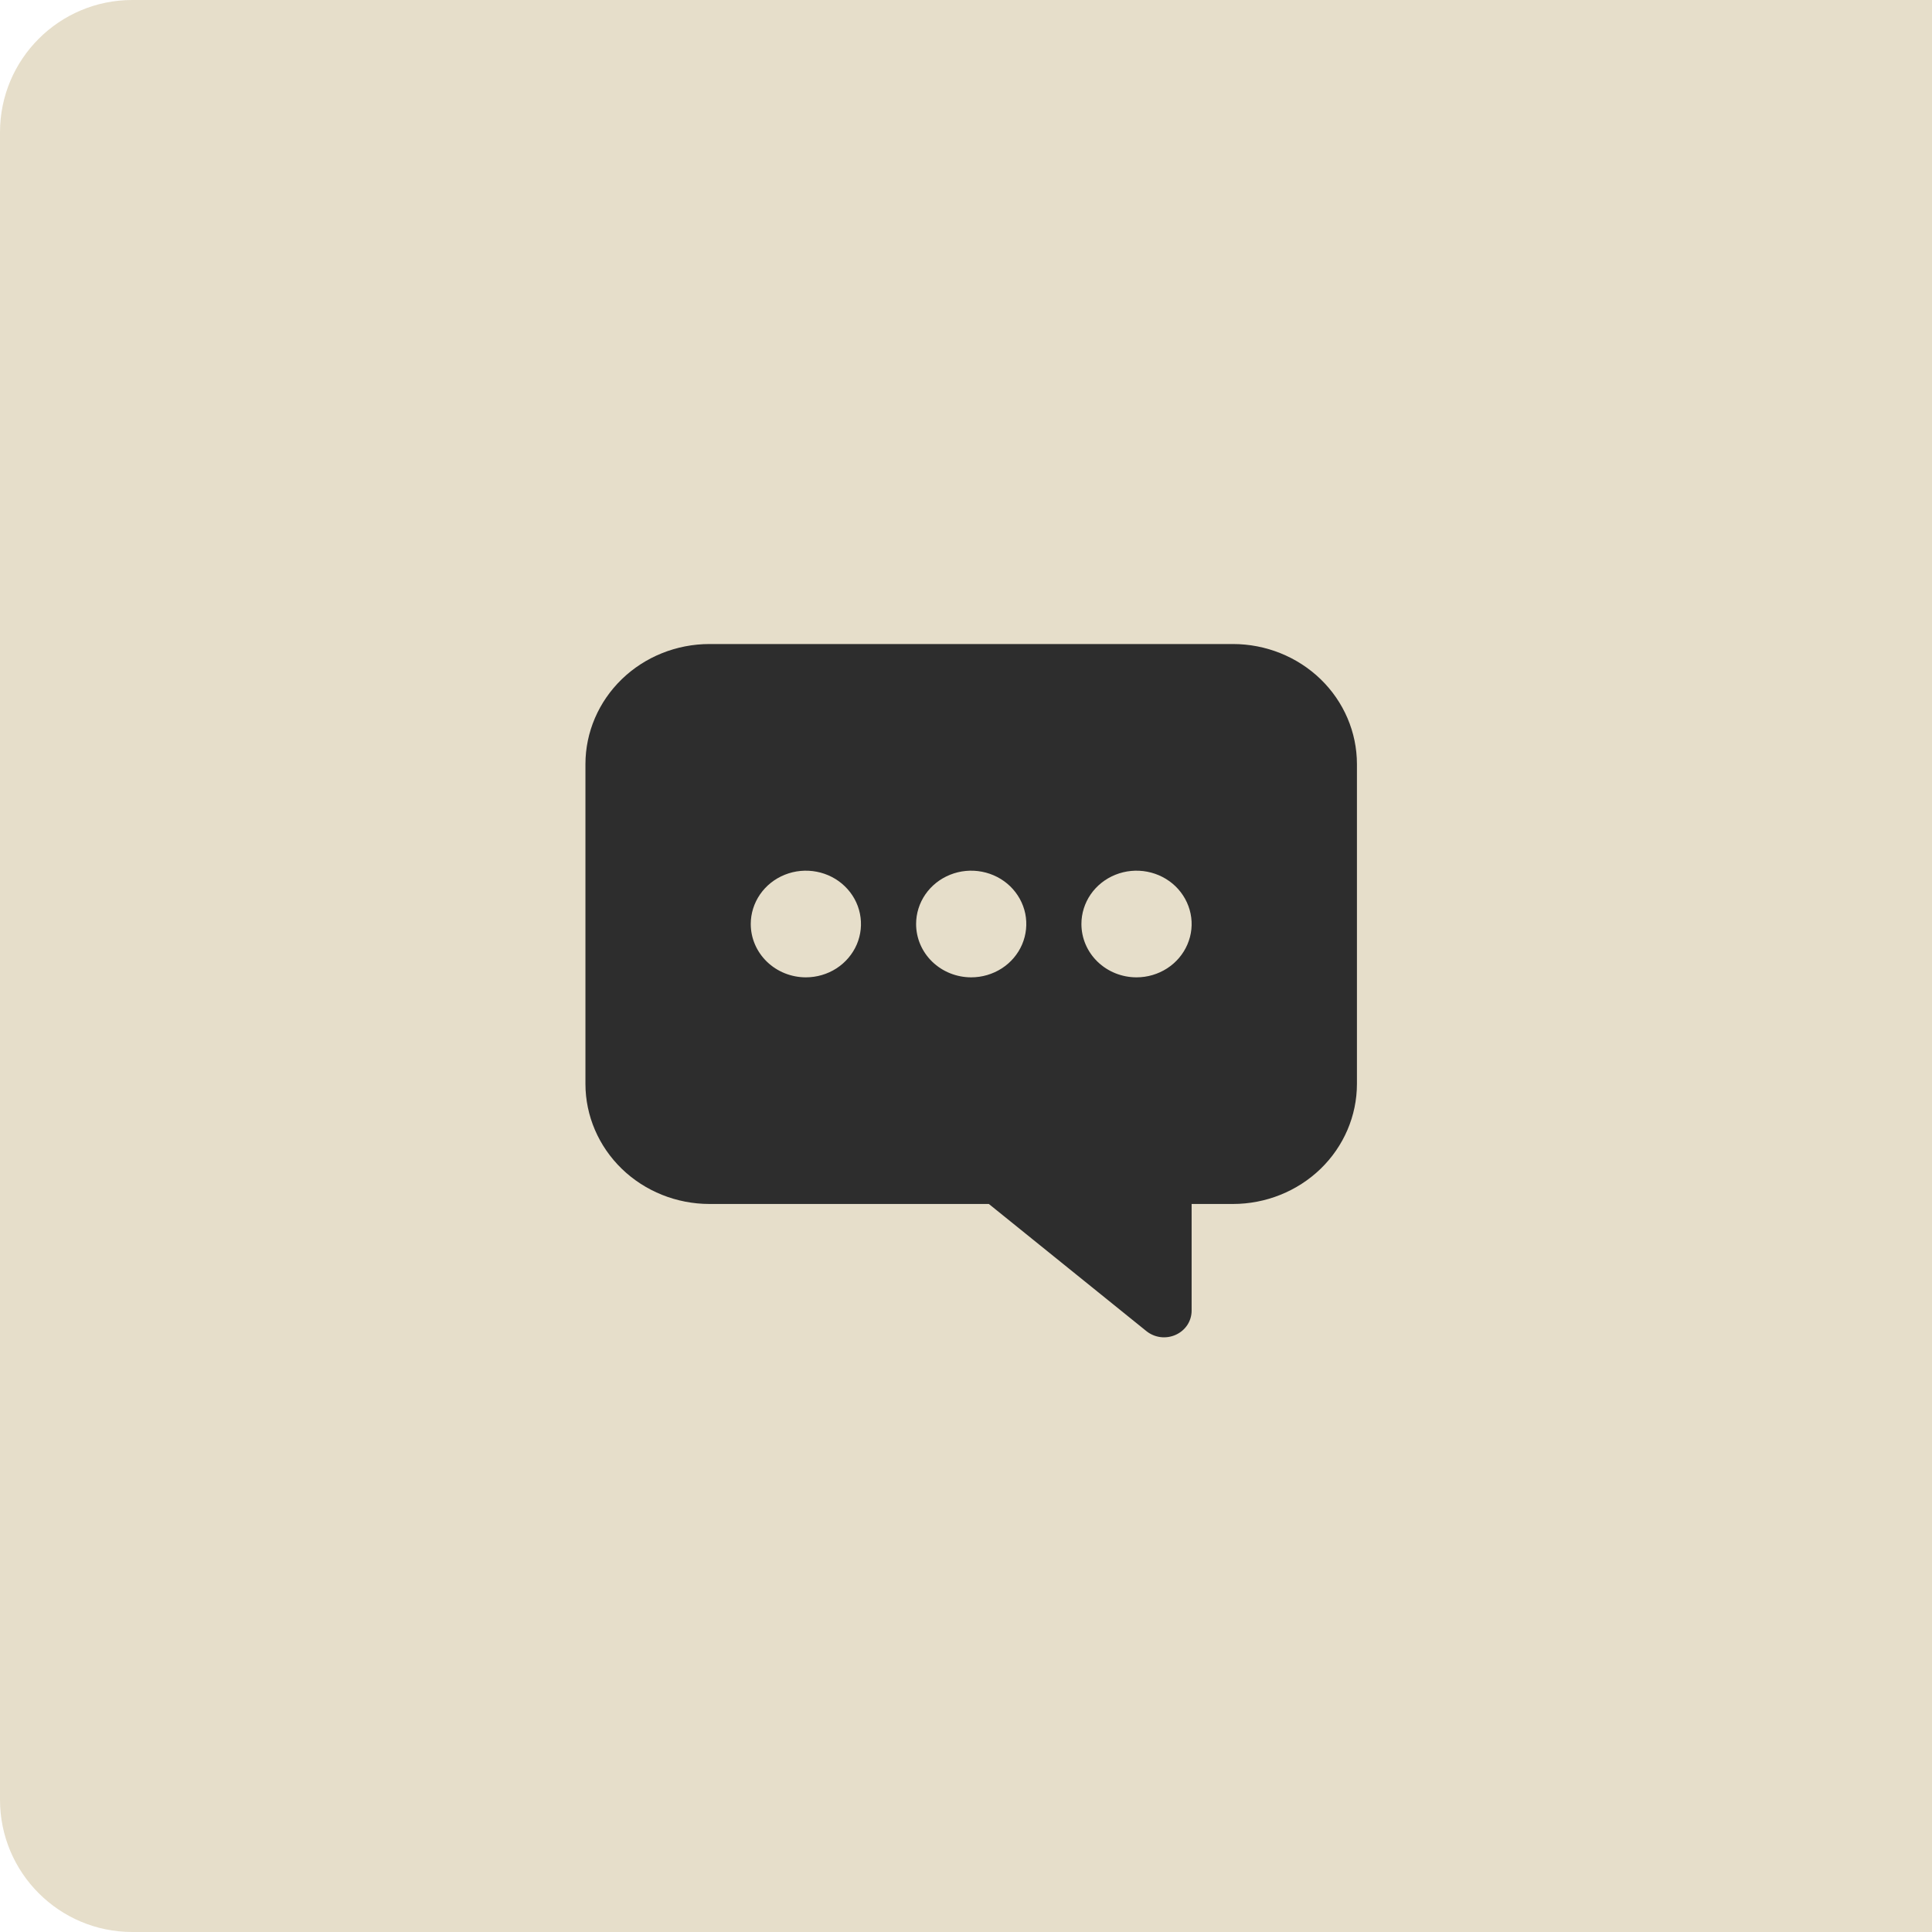 <svg width="46" height="46" viewBox="0 0 46 46" fill="none" xmlns="http://www.w3.org/2000/svg">
<path d="M0 3.15C0 1.41 1.41 0 3.15 0H46V46H3.15C1.41 46 0 44.59 0 42.85V3.15Z" fill="#E6DECA"/>
<path d="M16.892 15.334H29.356C30.139 15.334 30.889 15.636 31.443 16.171C31.996 16.707 32.307 17.433 32.308 18.191V25.809C32.307 26.567 31.996 27.293 31.443 27.829C30.889 28.364 30.139 28.666 29.356 28.666H28.372V31.206C28.372 31.327 28.337 31.445 28.27 31.547C28.203 31.649 28.107 31.73 27.994 31.781C27.881 31.832 27.756 31.851 27.632 31.836C27.508 31.82 27.392 31.771 27.296 31.694L23.544 28.666H16.892C16.109 28.666 15.358 28.364 14.805 27.829C14.252 27.293 13.94 26.567 13.939 25.809V18.191C13.94 17.433 14.252 16.707 14.805 16.171C15.358 15.636 16.109 15.334 16.892 15.334ZM27.06 23.27C27.32 23.27 27.573 23.195 27.789 23.056C28.005 22.916 28.173 22.718 28.272 22.486C28.372 22.254 28.398 21.999 28.347 21.752C28.296 21.506 28.171 21.28 27.988 21.102C27.804 20.924 27.57 20.804 27.316 20.755C27.061 20.706 26.798 20.731 26.558 20.827C26.318 20.923 26.113 21.086 25.969 21.294C25.825 21.503 25.748 21.749 25.748 22C25.748 22.337 25.886 22.66 26.132 22.898C26.378 23.136 26.712 23.27 27.06 23.27ZM23.124 23.27C23.383 23.27 23.637 23.195 23.853 23.056C24.069 22.916 24.237 22.718 24.336 22.486C24.435 22.254 24.461 21.999 24.411 21.752C24.36 21.506 24.235 21.28 24.052 21.102C23.868 20.924 23.634 20.804 23.38 20.755C23.125 20.706 22.861 20.731 22.622 20.827C22.382 20.923 22.177 21.086 22.033 21.294C21.889 21.503 21.812 21.749 21.812 22C21.812 22.337 21.95 22.66 22.196 22.898C22.442 23.136 22.776 23.27 23.124 23.27ZM19.188 23.27C19.447 23.27 19.701 23.195 19.917 23.056C20.132 22.916 20.3 22.718 20.4 22.486C20.499 22.254 20.525 21.999 20.474 21.752C20.424 21.506 20.299 21.28 20.115 21.102C19.932 20.924 19.698 20.804 19.444 20.755C19.189 20.706 18.925 20.731 18.686 20.827C18.446 20.923 18.241 21.086 18.097 21.294C17.953 21.503 17.875 21.749 17.875 22C17.875 22.337 18.014 22.66 18.26 22.898C18.506 23.136 18.84 23.27 19.188 23.27Z" fill="#2D2D2D"/>
</svg>

